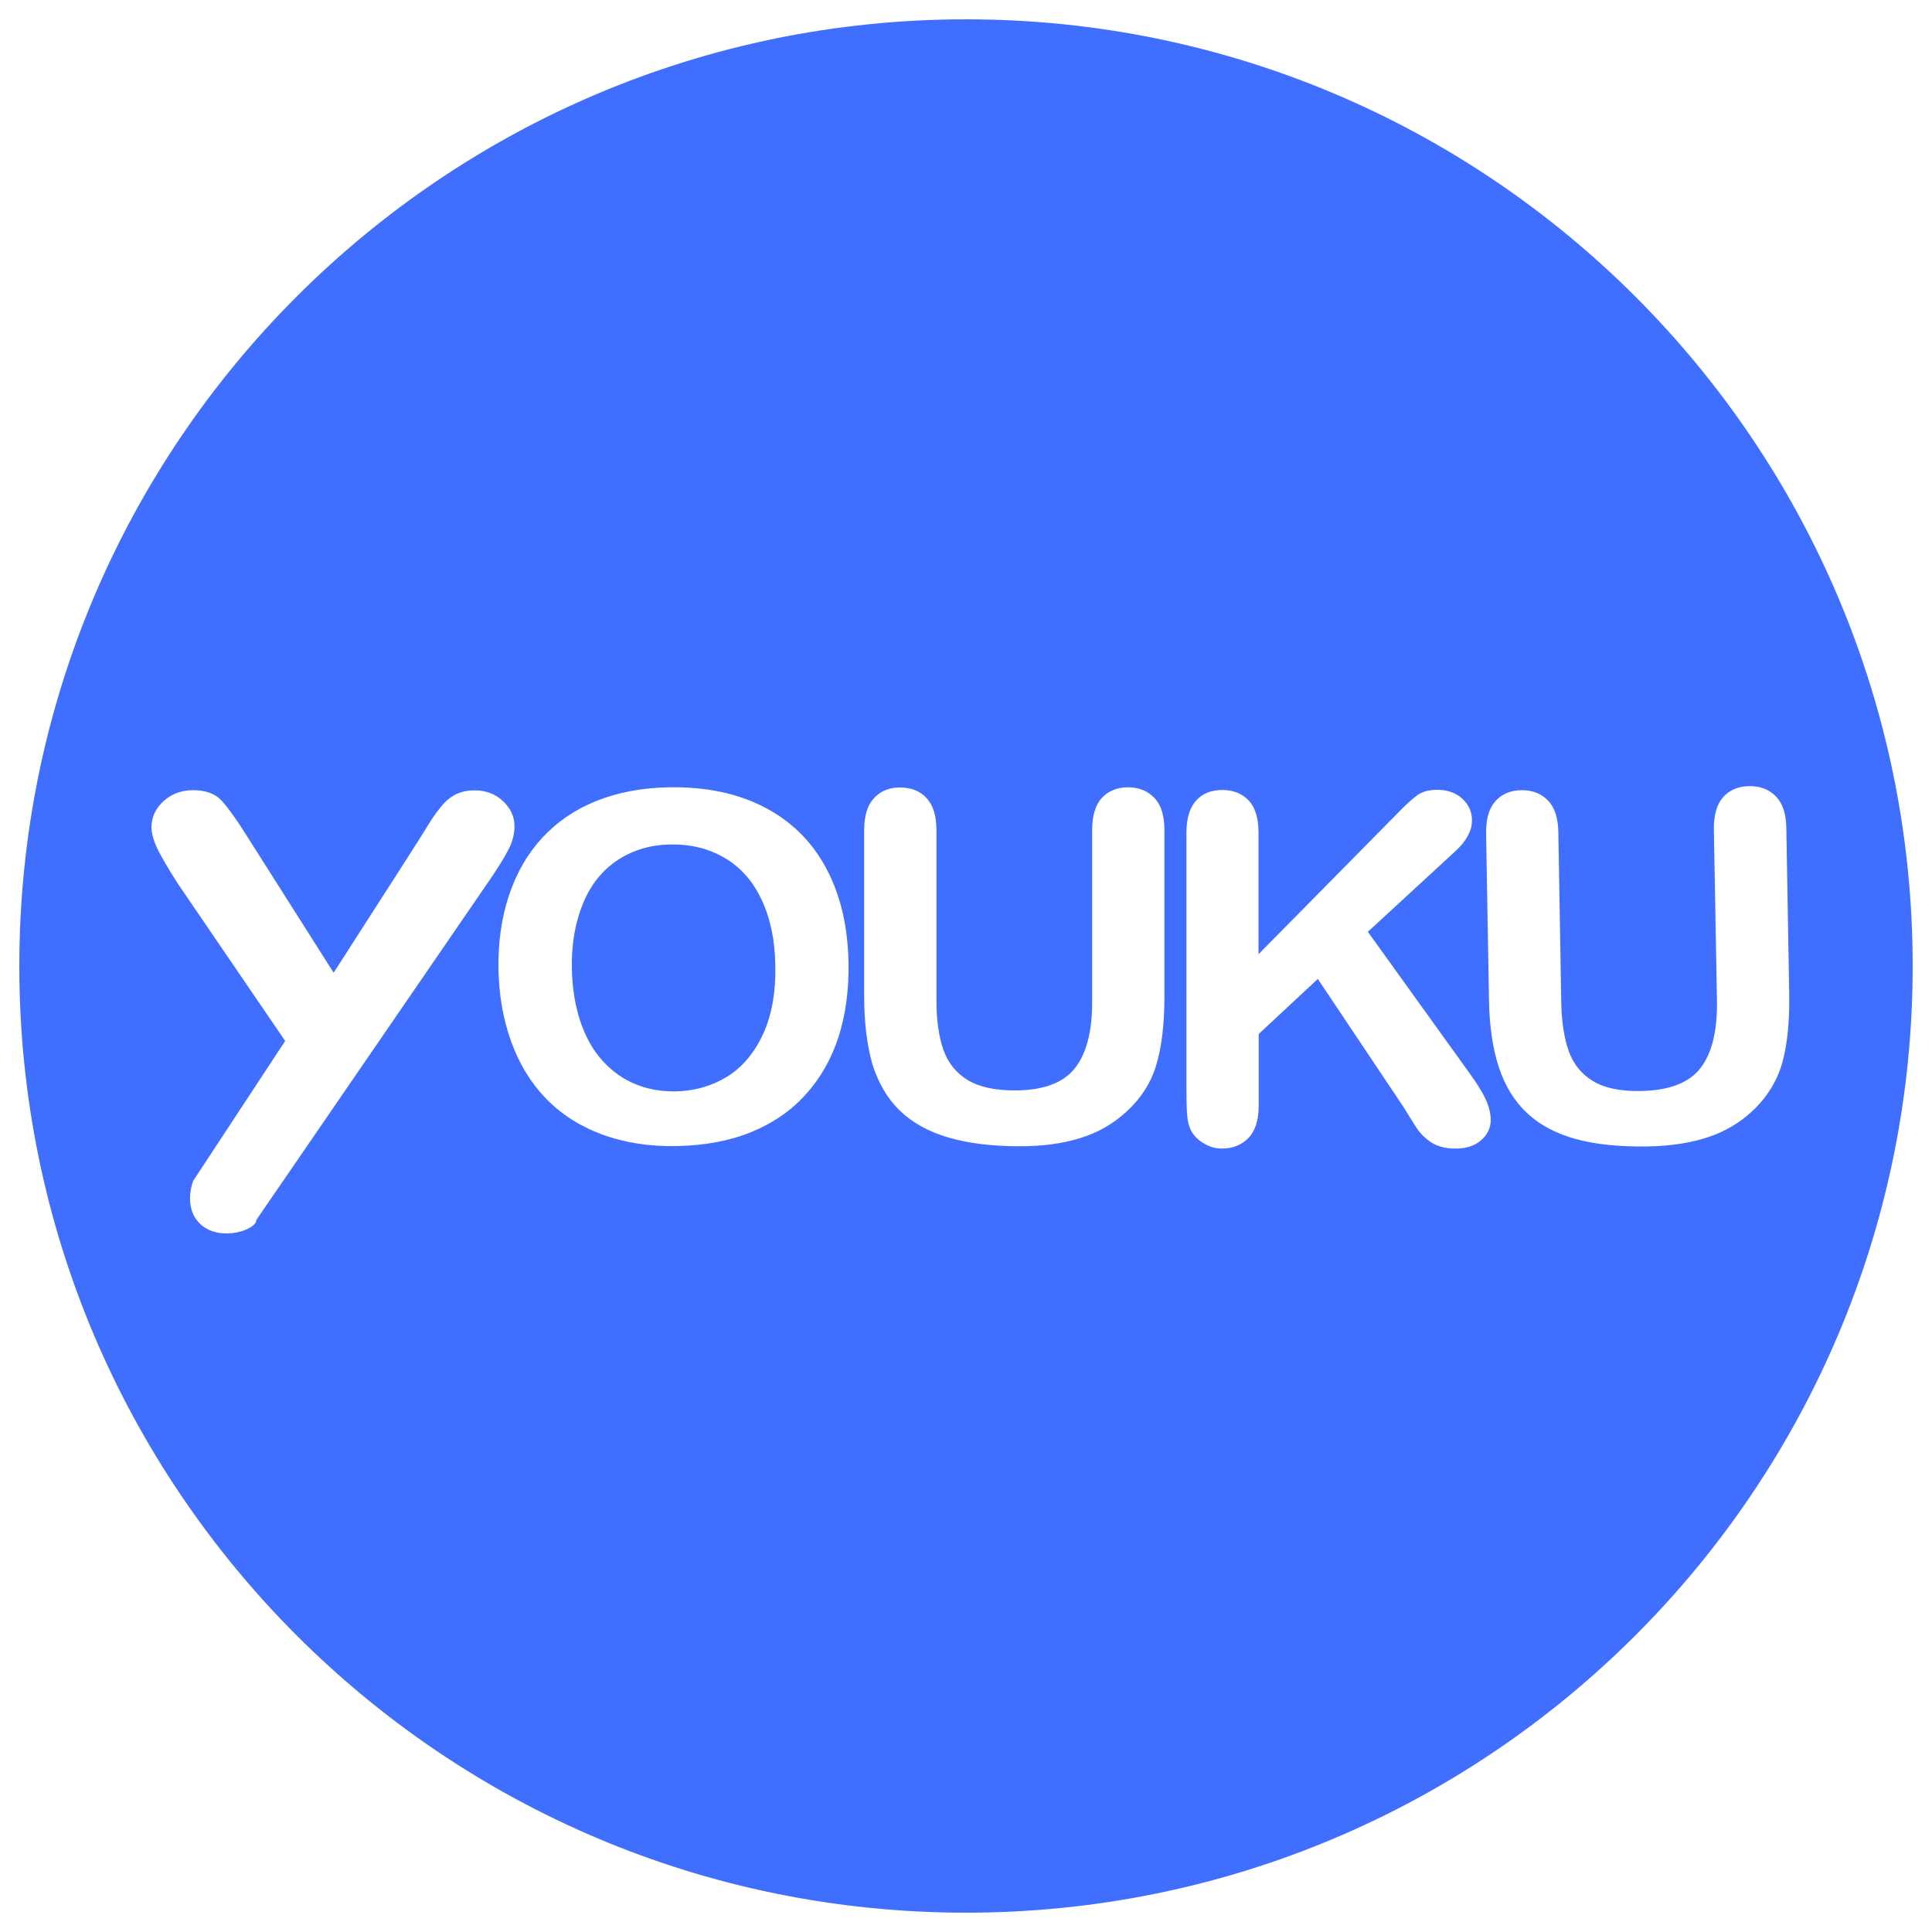<?xml version="1.0" encoding="utf-8"?>
<!-- Svg Vector Icons : http://www.onlinewebfonts.com/icon -->
<!DOCTYPE svg PUBLIC "-//W3C//DTD SVG 1.1//EN" "http://www.w3.org/Graphics/SVG/1.1/DTD/svg11.dtd">
<svg version="1.1" xmlns="http://www.w3.org/2000/svg" xmlns:xlink="http://www.w3.org/1999/xlink" x="0px" y="0px" fill="#406eff" viewBox="0 0 1000 1000" enable-background="new 0 0 1000 1000" xml:space="preserve">
<g><path d="M500,990c270.6,0,490-219.4,490-490S770.6,10,500,10S10,229.4,10,500S229.4,990,500,990z M346.4,407.5c19.2-0.3,35.7,3.2,49.6,10.5c13.9,7.3,24.5,17.9,31.8,31.7c7.3,13.8,11.1,30.1,11.4,48.9c0.2,13.9-1.5,26.5-5.1,37.9c-3.7,11.4-9.3,21.4-16.9,29.8c-7.6,8.5-17,15-28.2,19.6c-11.2,4.6-24.1,7-38.6,7.3c-14.5,0.3-27.4-1.8-39-6.1c-11.5-4.3-21.2-10.6-29-18.7s-13.7-17.9-17.9-29.5c-4.1-11.5-6.3-24-6.5-37.5c-0.2-13.8,1.6-26.5,5.5-38.1c3.9-11.6,9.6-21.5,17.2-29.7c7.6-8.2,16.9-14.6,27.9-19S332.3,407.7,346.4,407.5z M401.3,499.6c-0.2-13.1-2.6-24.5-7.2-34.1c-4.5-9.6-10.9-16.7-19.1-21.5c-8.2-4.8-17.5-7.1-28.1-6.9c-7.5,0.1-14.4,1.6-20.7,4.5c-6.3,2.8-11.7,6.9-16.2,12.2c-4.5,5.3-8,12-10.5,20.2c-2.5,8.2-3.7,17.3-3.5,27.4c0.2,10.2,1.7,19.4,4.5,27.6c2.8,8.2,6.7,15,11.6,20.3c4.9,5.3,10.5,9.3,16.9,11.9c6.3,2.6,13.2,3.8,20.7,3.7c9.6-0.2,18.3-2.6,26.3-7.4c7.9-4.8,14.2-12.1,18.8-21.9S401.6,513.8,401.3,499.6z M447.3,516v-86.4c0-7.4,1.7-12.9,5.1-16.5c3.4-3.7,7.9-5.5,13.4-5.5c5.8,0,10.4,1.8,13.8,5.5s5.1,9.2,5.1,16.5v88.3c0,10,1.2,18.4,3.5,25.2c2.3,6.7,6.4,12,12.3,15.7c5.9,3.7,14.1,5.6,24.7,5.6c14.6,0,25-3.8,31-11.3c6.1-7.6,9.1-19,9.1-34.4v-89.1c0-7.4,1.7-13,5-16.6c3.4-3.6,7.9-5.5,13.5-5.5s10.2,1.8,13.7,5.5c3.5,3.6,5.2,9.2,5.2,16.6V516c0,14-1.4,25.8-4.2,35.2c-2.8,9.4-8.1,17.6-16,24.7c-6.7,6-14.5,10.5-23.5,13.2c-8.9,2.8-19.3,4.2-31.3,4.2c-14.2,0-26.4-1.5-36.7-4.5c-10.3-3-18.6-7.6-25.1-13.8s-11.2-14.3-14.3-24C448.8,541.2,447.3,529.5,447.3,516z M651.4,430.9v63l73.5-74.5c3.5-3.6,6.5-6.2,9-8c2.5-1.7,5.8-2.6,9.9-2.6c5.4,0,9.7,1.5,13.1,4.6c3.3,3.1,5,6.8,5,11.2c0,5.3-2.8,10.6-8.4,15.8l-45.5,41.9l52.5,73c3.7,5.1,6.5,9.5,8.3,13.3c1.8,3.8,2.8,7.5,2.8,11.1c0,4-1.6,7.5-4.9,10.4c-3.2,2.9-7.6,4.4-13.2,4.4c-5.2,0-9.5-1.1-12.7-3.2c-3.3-2.2-6.1-5-8.3-8.6c-2.3-3.6-4.3-6.9-6.1-9.8l-44.3-66.2l-30.6,28.5v37.1c0,7.5-1.8,13.1-5.3,16.7c-3.5,3.6-8.1,5.5-13.6,5.5c-3.2,0-6.3-0.8-9.2-2.5c-2.9-1.6-5.2-3.8-6.8-6.6c-1.2-2.3-1.9-4.9-2.1-8c-0.3-3-0.4-7.4-0.4-13.1V430.9c0-7.3,1.7-12.9,5-16.5c3.3-3.7,7.8-5.5,13.6-5.5c5.6,0,10.2,1.8,13.7,5.5C649.7,418,651.4,423.5,651.4,430.9z M769.2,431.3c-0.1-7.3,1.5-12.9,4.8-16.6c3.3-3.7,7.8-5.6,13.3-5.7c5.8-0.1,10.4,1.7,13.9,5.3c3.5,3.6,5.3,9.1,5.4,16.4l1.5,88.3c0.2,10,1.5,18.4,3.9,25.1c2.4,6.7,6.6,11.9,12.6,15.5c5.9,3.6,14.2,5.3,24.8,5.1c14.6-0.3,24.9-4.2,30.8-11.9c5.9-7.7,8.7-19.2,8.5-34.5l-1.6-89c-0.1-7.4,1.5-13,4.8-16.7c3.3-3.7,7.8-5.6,13.4-5.7c5.6-0.1,10.2,1.6,13.8,5.2c3.6,3.6,5.4,9.1,5.5,16.5l1.5,86.3c0.2,14-1,25.8-3.6,35.2c-2.7,9.4-7.8,17.8-15.5,25c-6.6,6.2-14.4,10.7-23.2,13.6c-8.9,2.9-19.3,4.5-31.2,4.7c-14.2,0.2-26.5-1-36.8-3.8c-10.3-2.8-18.8-7.3-25.3-13.4c-6.6-6.1-11.5-14.1-14.7-23.8c-3.2-9.7-4.9-21.3-5.1-34.9L769.2,431.3z M104.4,634.2c-10.2-8.6-4.4-23-4.4-23l47.6-72.4l-55.6-81.5c-4.9-7.7-8.4-13.6-10.5-17.9c-2-4.3-3.1-8-3.1-11.2c0-5.2,2.1-9.7,6.2-13.5c4.2-3.8,9.3-5.7,15.4-5.7c6.4,0,11.3,1.8,14.6,5.3c3.3,3.5,8.3,10.5,14.9,21.1l43.2,68.1l43.7-68.1c2.6-4.2,4.8-7.7,6.6-10.6c1.8-2.9,3.8-5.5,5.9-8s4.5-4.4,7.2-5.7c2.6-1.3,5.8-2,9.6-2c5.9,0,10.8,1.9,14.7,5.6c3.9,3.7,5.9,8,5.9,12.9c0,4-1,8-3,11.9c-2,4-5.4,9.5-10.2,16.5L132.7,631.4C132.7,636.6,114.6,642.7,104.4,634.2z"/></g>
</svg>